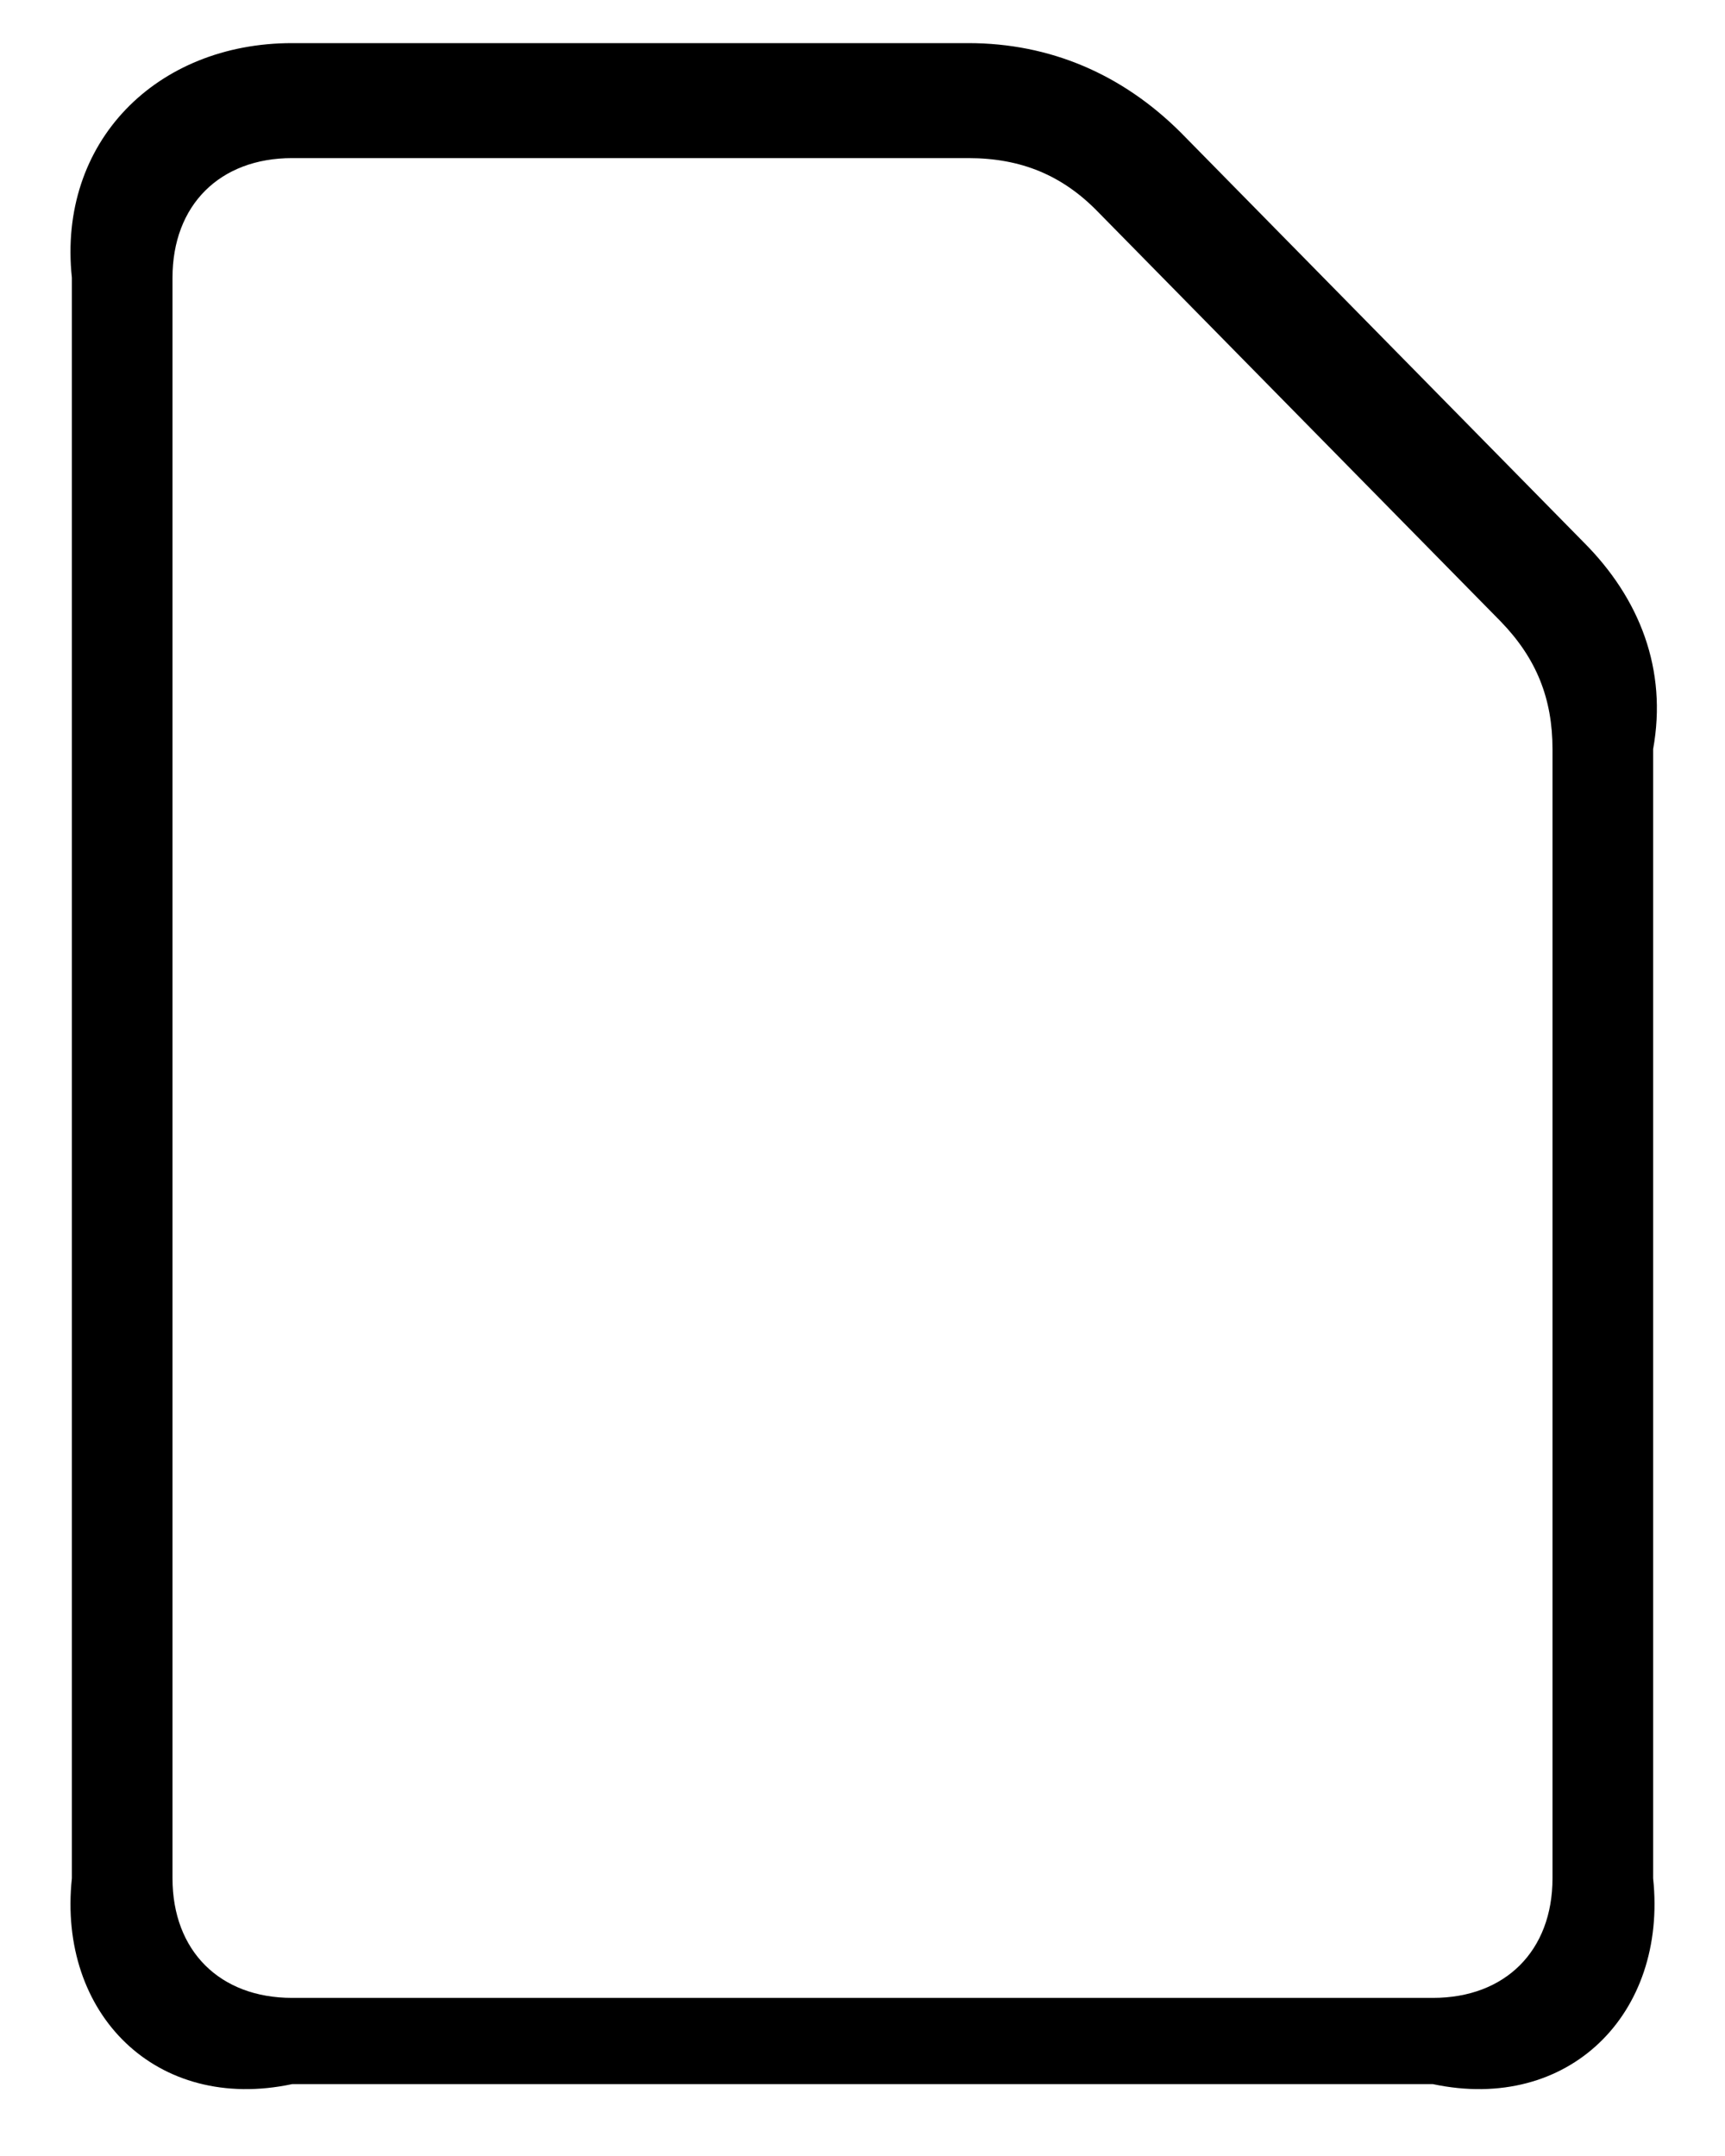﻿<?xml version="1.0" encoding="utf-8"?>
<svg version="1.1" xmlns:xlink="http://www.w3.org/1999/xlink" width="24px" height="30px" xmlns="http://www.w3.org/2000/svg">
  <defs>
    <pattern id="BGPattern" patternUnits="userSpaceOnUse" alignment="0 0" imageRepeat="None" />
    <mask fill="white" id="Clip273">
      <path d="M 19.936 29  L 4.064 29  C 2.176 29.4  0.8 28.024  1 26.136  L 1 3.864  C 0.8 1.976  2.176 0.6  4.064 0.6  L 13.472 0.6  C 14.608 0.6  15.616 1.032  16.432 1.848  L 22.032 7.544  C 22.816 8.328  23.2 9.32  23 10.424  L 23 26.136  C 23.2 28.024  21.824 29.4  19.936 29  Z M 2.4 26.136  C 2.4 27.144  3.056 27.8  4.064 27.8  L 19.936 27.8  C 20.944 27.8  21.6 27.144  21.6 26.136  L 21.6 10.424  C 21.6 9.72  21.376 9.16  20.88 8.648  L 15.28 2.952  C 14.784 2.44  14.208 2.2  13.472 2.2  L 4.064 2.2  C 3.056 2.2  2.4 2.856  2.4 3.864  L 2.4 26.136  Z " fill-rule="evenodd" />
    </mask>
  </defs>
  <g>
    <path d="M 19.936 29  L 4.064 29  C 2.176 29.4  0.8 28.024  1 26.136  L 1 3.864  C 0.8 1.976  2.176 0.6  4.064 0.6  L 13.472 0.6  C 14.608 0.6  15.616 1.032  16.432 1.848  L 22.032 7.544  C 22.816 8.328  23.2 9.32  23 10.424  L 23 26.136  C 23.2 28.024  21.824 29.4  19.936 29  Z M 2.4 26.136  C 2.4 27.144  3.056 27.8  4.064 27.8  L 19.936 27.8  C 20.944 27.8  21.6 27.144  21.6 26.136  L 21.6 10.424  C 21.6 9.72  21.376 9.16  20.88 8.648  L 15.28 2.952  C 14.784 2.44  14.208 2.2  13.472 2.2  L 4.064 2.2  C 3.056 2.2  2.4 2.856  2.4 3.864  L 2.4 26.136  Z " fill-rule="nonzero" fill="rgba(0, 0, 0, 1)" stroke="none" class="fill" />
    <path d="M 19.936 29  L 4.064 29  C 2.176 29.4  0.8 28.024  1 26.136  L 1 3.864  C 0.8 1.976  2.176 0.6  4.064 0.6  L 13.472 0.6  C 14.608 0.6  15.616 1.032  16.432 1.848  L 22.032 7.544  C 22.816 8.328  23.2 9.32  23 10.424  L 23 26.136  C 23.2 28.024  21.824 29.4  19.936 29  Z " stroke-width="0" stroke-dasharray="0" stroke="rgba(255, 255, 255, 0)" fill="none" class="stroke" mask="url(#Clip273)" />
    <path d="M 2.4 26.136  C 2.4 27.144  3.056 27.8  4.064 27.8  L 19.936 27.8  C 20.944 27.8  21.6 27.144  21.6 26.136  L 21.6 10.424  C 21.6 9.72  21.376 9.16  20.88 8.648  L 15.28 2.952  C 14.784 2.44  14.208 2.2  13.472 2.2  L 4.064 2.2  C 3.056 2.2  2.4 2.856  2.4 3.864  L 2.4 26.136  Z " stroke-width="0" stroke-dasharray="0" stroke="rgba(255, 255, 255, 0)" fill="none" class="stroke" mask="url(#Clip273)" />
  </g>
</svg>